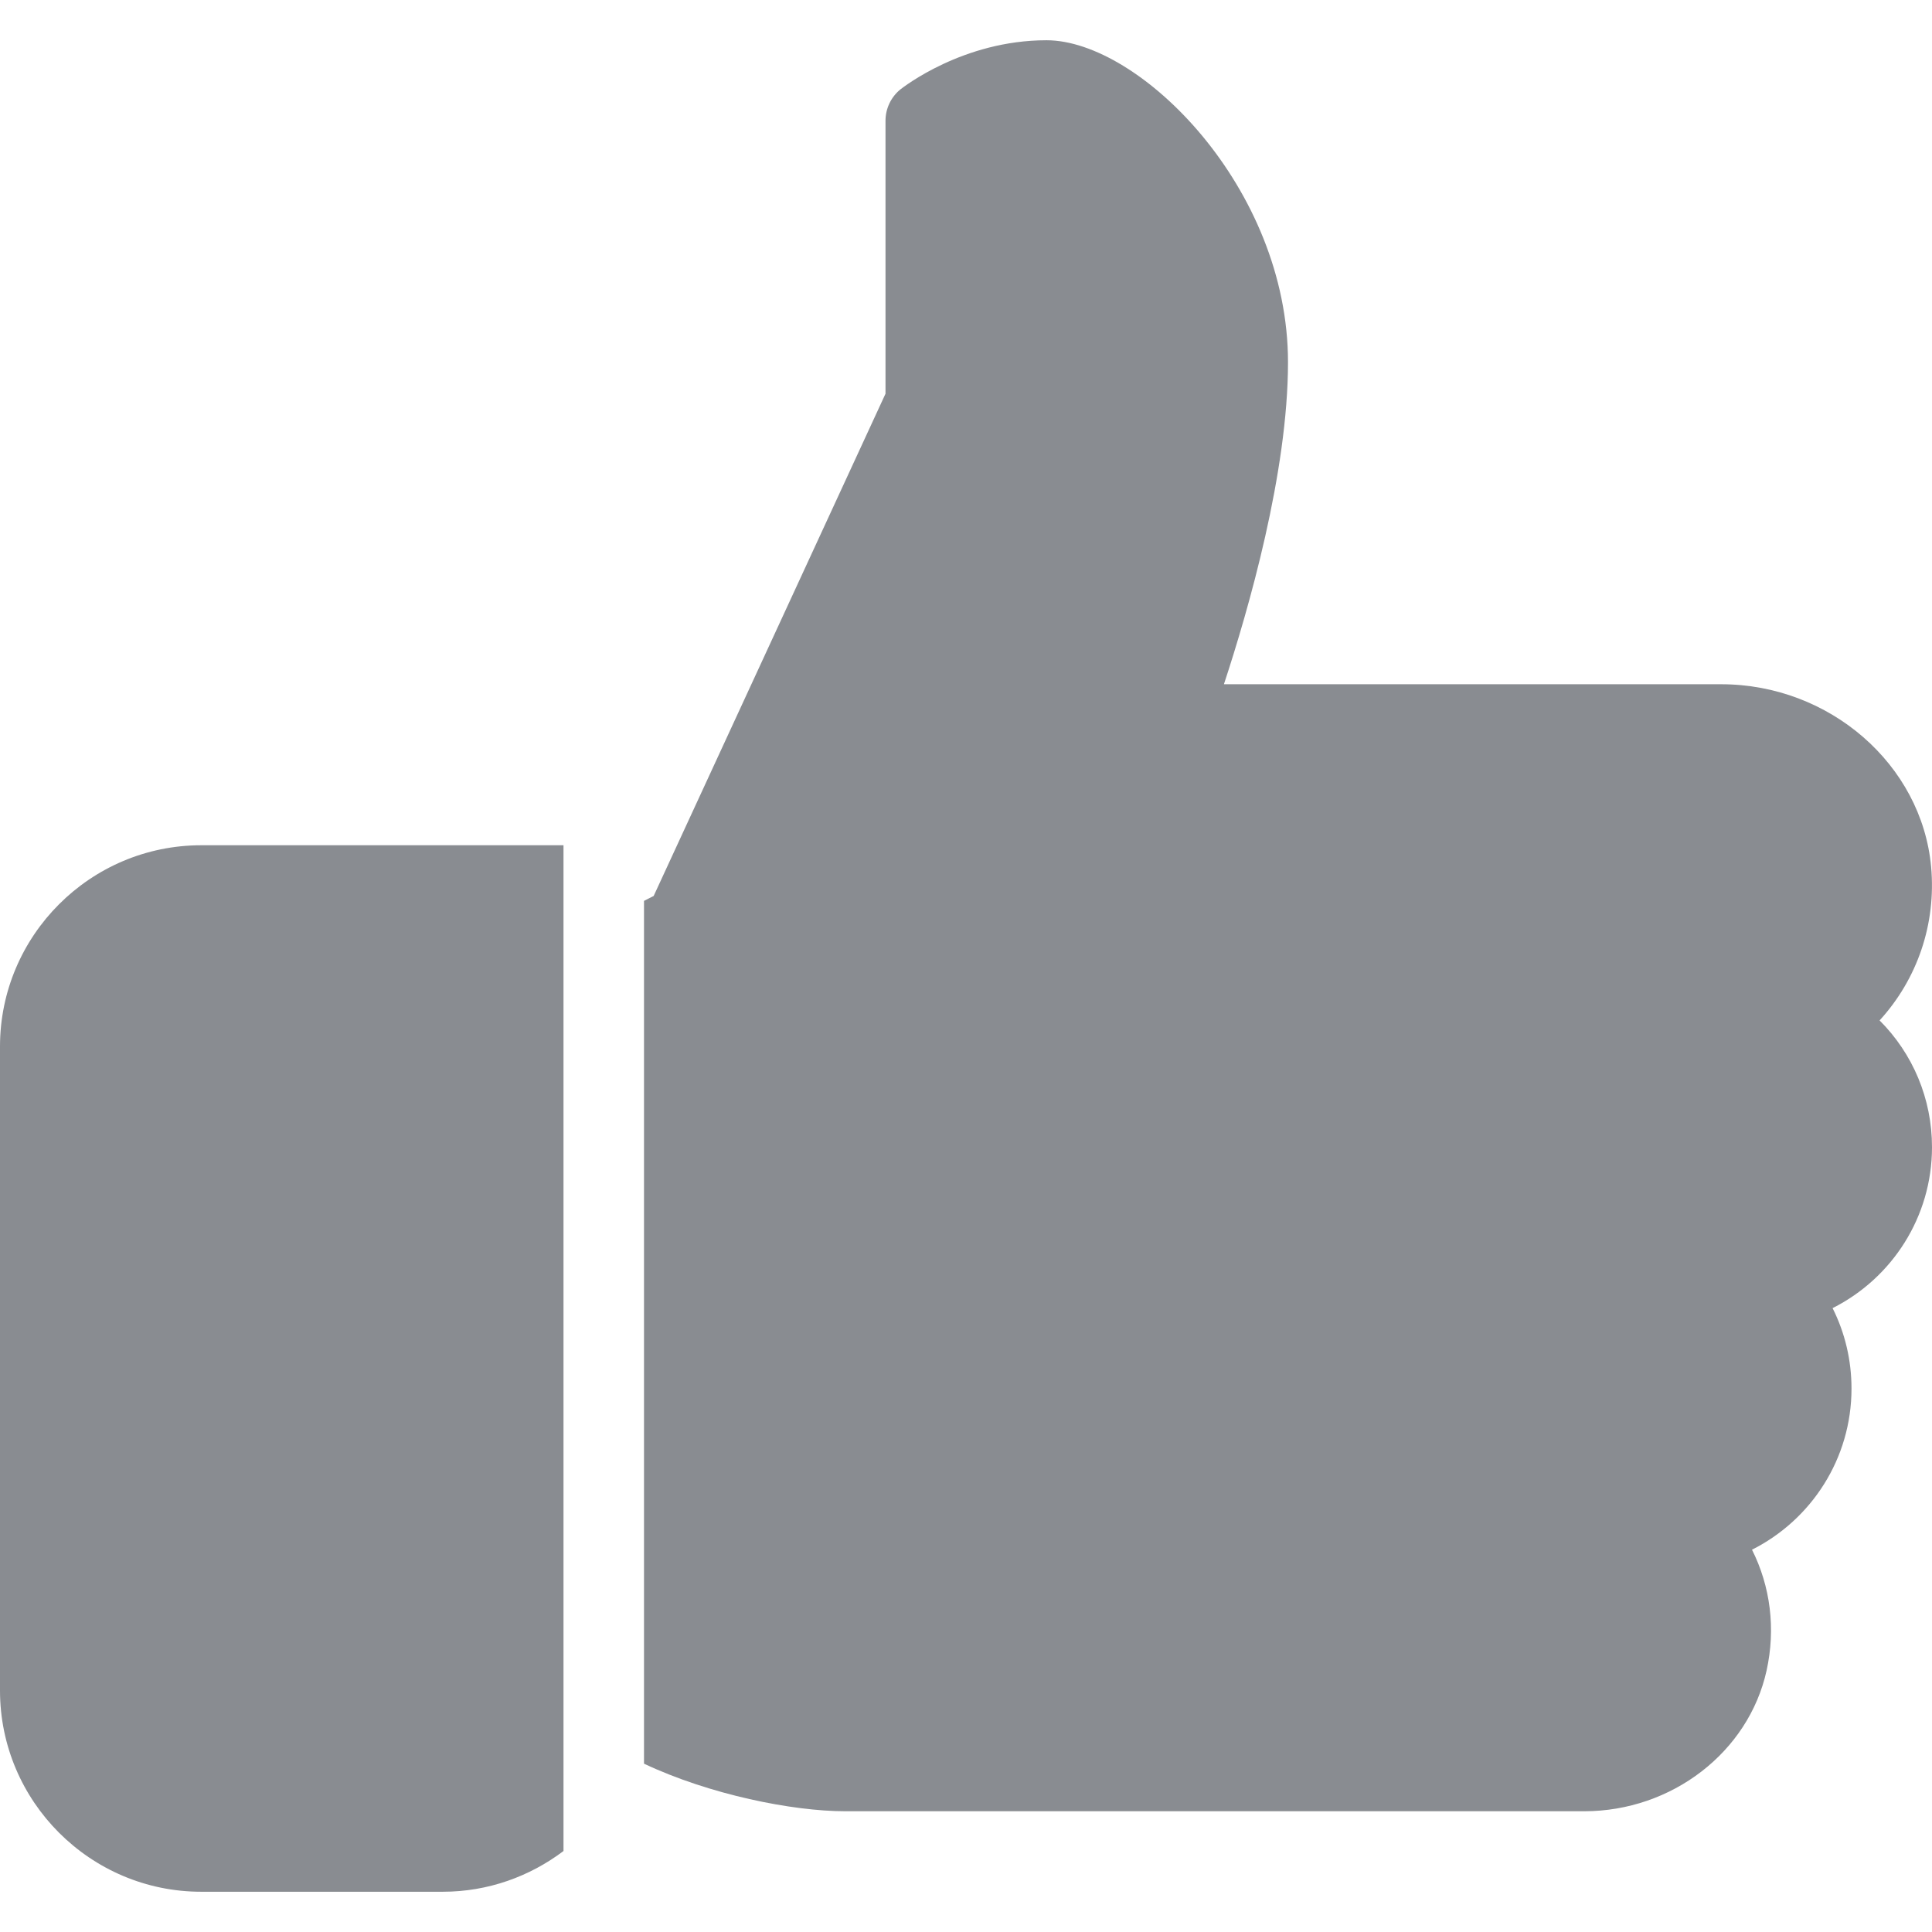 <svg width="512" height="512" viewBox="0 0 512 512" fill="none" xmlns="http://www.w3.org/2000/svg">
<g clip-path="url(#clip0)">
<path d="M53.333 224C23.936 224 0 247.936 0 277.333V448C0 477.397 23.936 501.333 53.333 501.333H117.333C129.344 501.333 140.394 497.28 149.333 490.538V224H53.333Z" fill="#898C91"/>
<path d="M512 304C512 291.179 506.923 279.232 498.112 270.421C508.075 259.52 513.152 244.906 511.765 229.696C509.269 202.581 484.842 181.333 456.128 181.333H324.352C330.88 161.514 341.333 125.184 341.333 96C341.333 49.728 302.016 10.667 277.333 10.667C255.168 10.667 239.338 23.147 238.656 23.659C236.139 25.686 234.667 28.758 234.667 32V104.341L173.227 237.44L170.667 238.741V467.392C188.032 475.584 210.005 480 224 480H419.819C443.051 480 463.382 464.341 468.16 442.731C470.613 431.616 469.184 420.416 464.299 410.688C480.064 402.752 490.667 386.517 490.667 368C490.667 360.448 488.939 353.216 485.654 346.667C501.419 338.731 512 322.496 512 304Z" fill="#898C91"/>
</g>
<defs>
<clipPath id="clip0">
<rect width="512" height="512" fill="white"/>
</clipPath>
</defs>
</svg>
